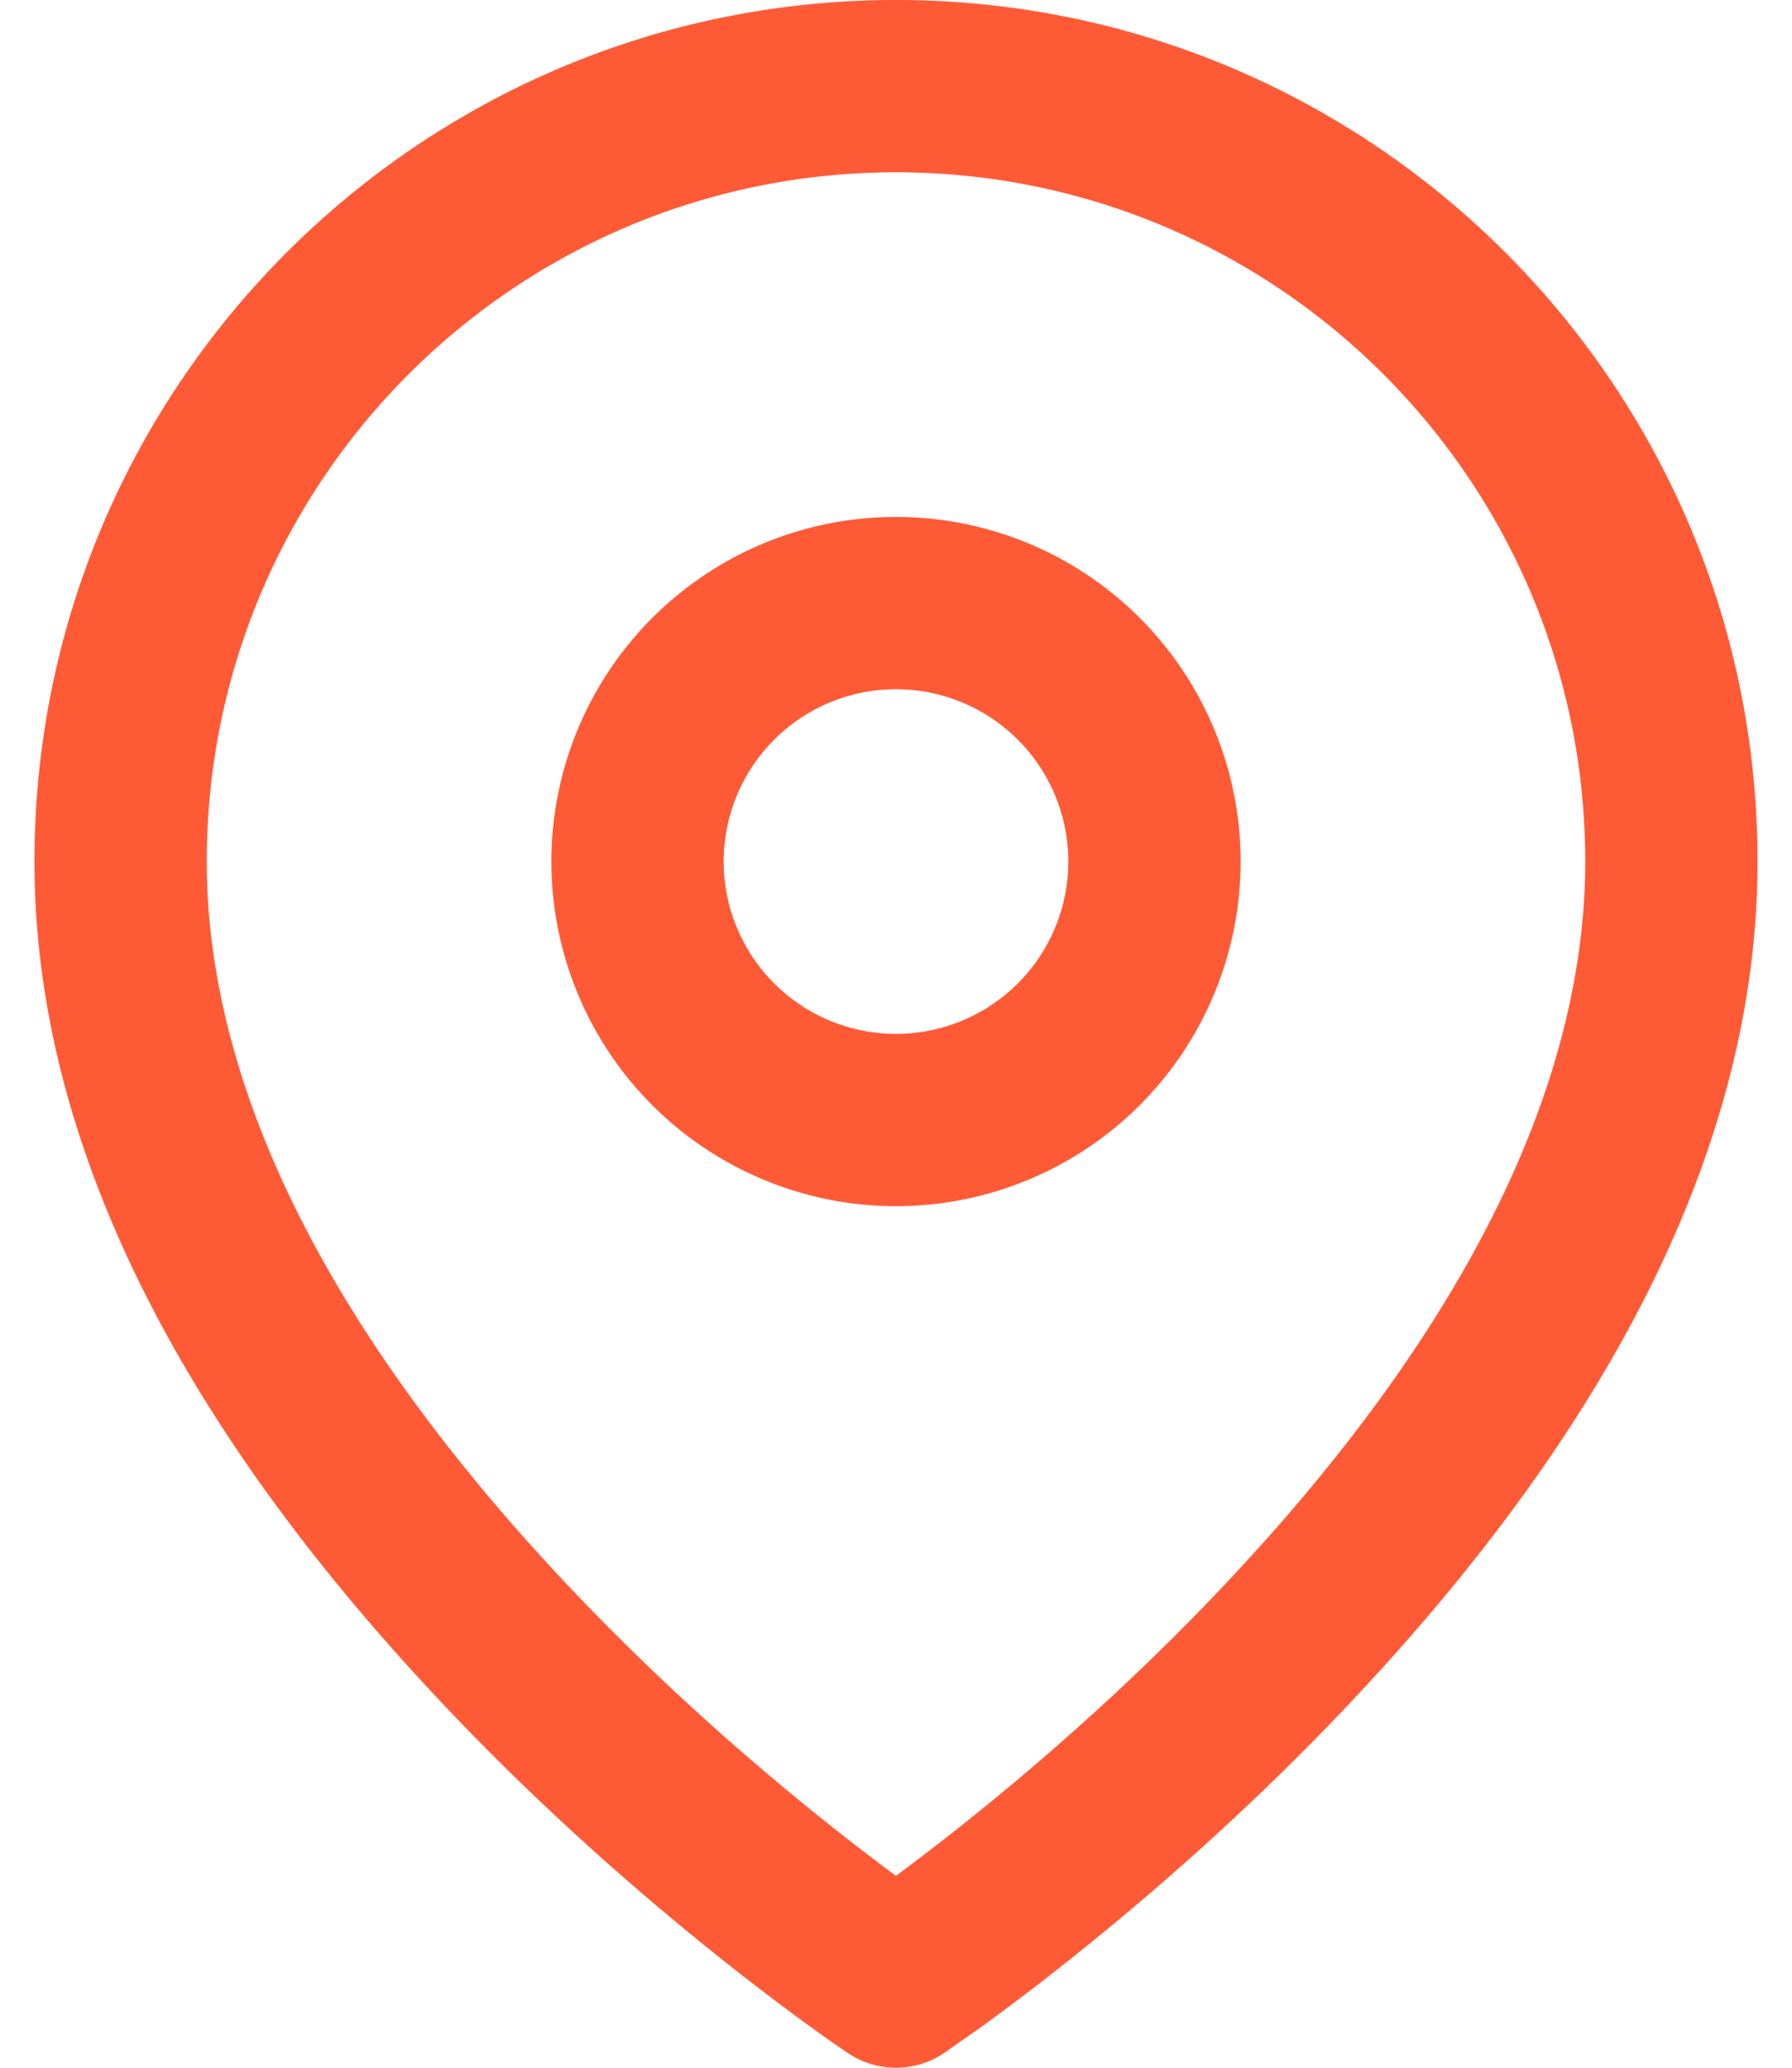 <svg xmlns="http://www.w3.org/2000/svg" xmlns:xlink="http://www.w3.org/1999/xlink" width="26" height="30" xmlns:v="https://vecta.io/nano"><defs><path d="M13 0c6.904 0 12.5 5.596 12.5 12.5 0 4.215-2.253 8.345-5.968 12.266-1.274 1.344-2.635 2.569-3.996 3.653a35.52 35.52 0 0 1-1.321 1.005l-.522.366a1.25 1.25 0 0 1-1.387 0 18.46 18.46 0 0 1-.522-.366 35.52 35.52 0 0 1-1.321-1.005c-1.361-1.084-2.722-2.309-3.996-3.653C2.753 20.845.5 16.715.5 12.5.5 5.596 6.096 0 13 0zm0 2.5c-5.523 0-10 4.477-10 10 0 3.442 1.966 7.046 5.282 10.547 1.187 1.253 2.463 2.401 3.738 3.417a34.21 34.21 0 0 0 .979.752 34.21 34.21 0 0 0 .979-.752c1.275-1.016 2.551-2.164 3.738-3.417C21.034 19.546 23 15.942 23 12.5c0-5.523-4.477-10-10-10zm0 5a5 5 0 0 1 0 10 5 5 0 0 1 0-10zm0 2.5a2.5 2.5 0 0 0 0 5 2.5 2.5 0 0 0 0-5z" id="A"/></defs><use fill="#ff5a36" fill-rule="nonzero" xlink:href="#A"/></svg>